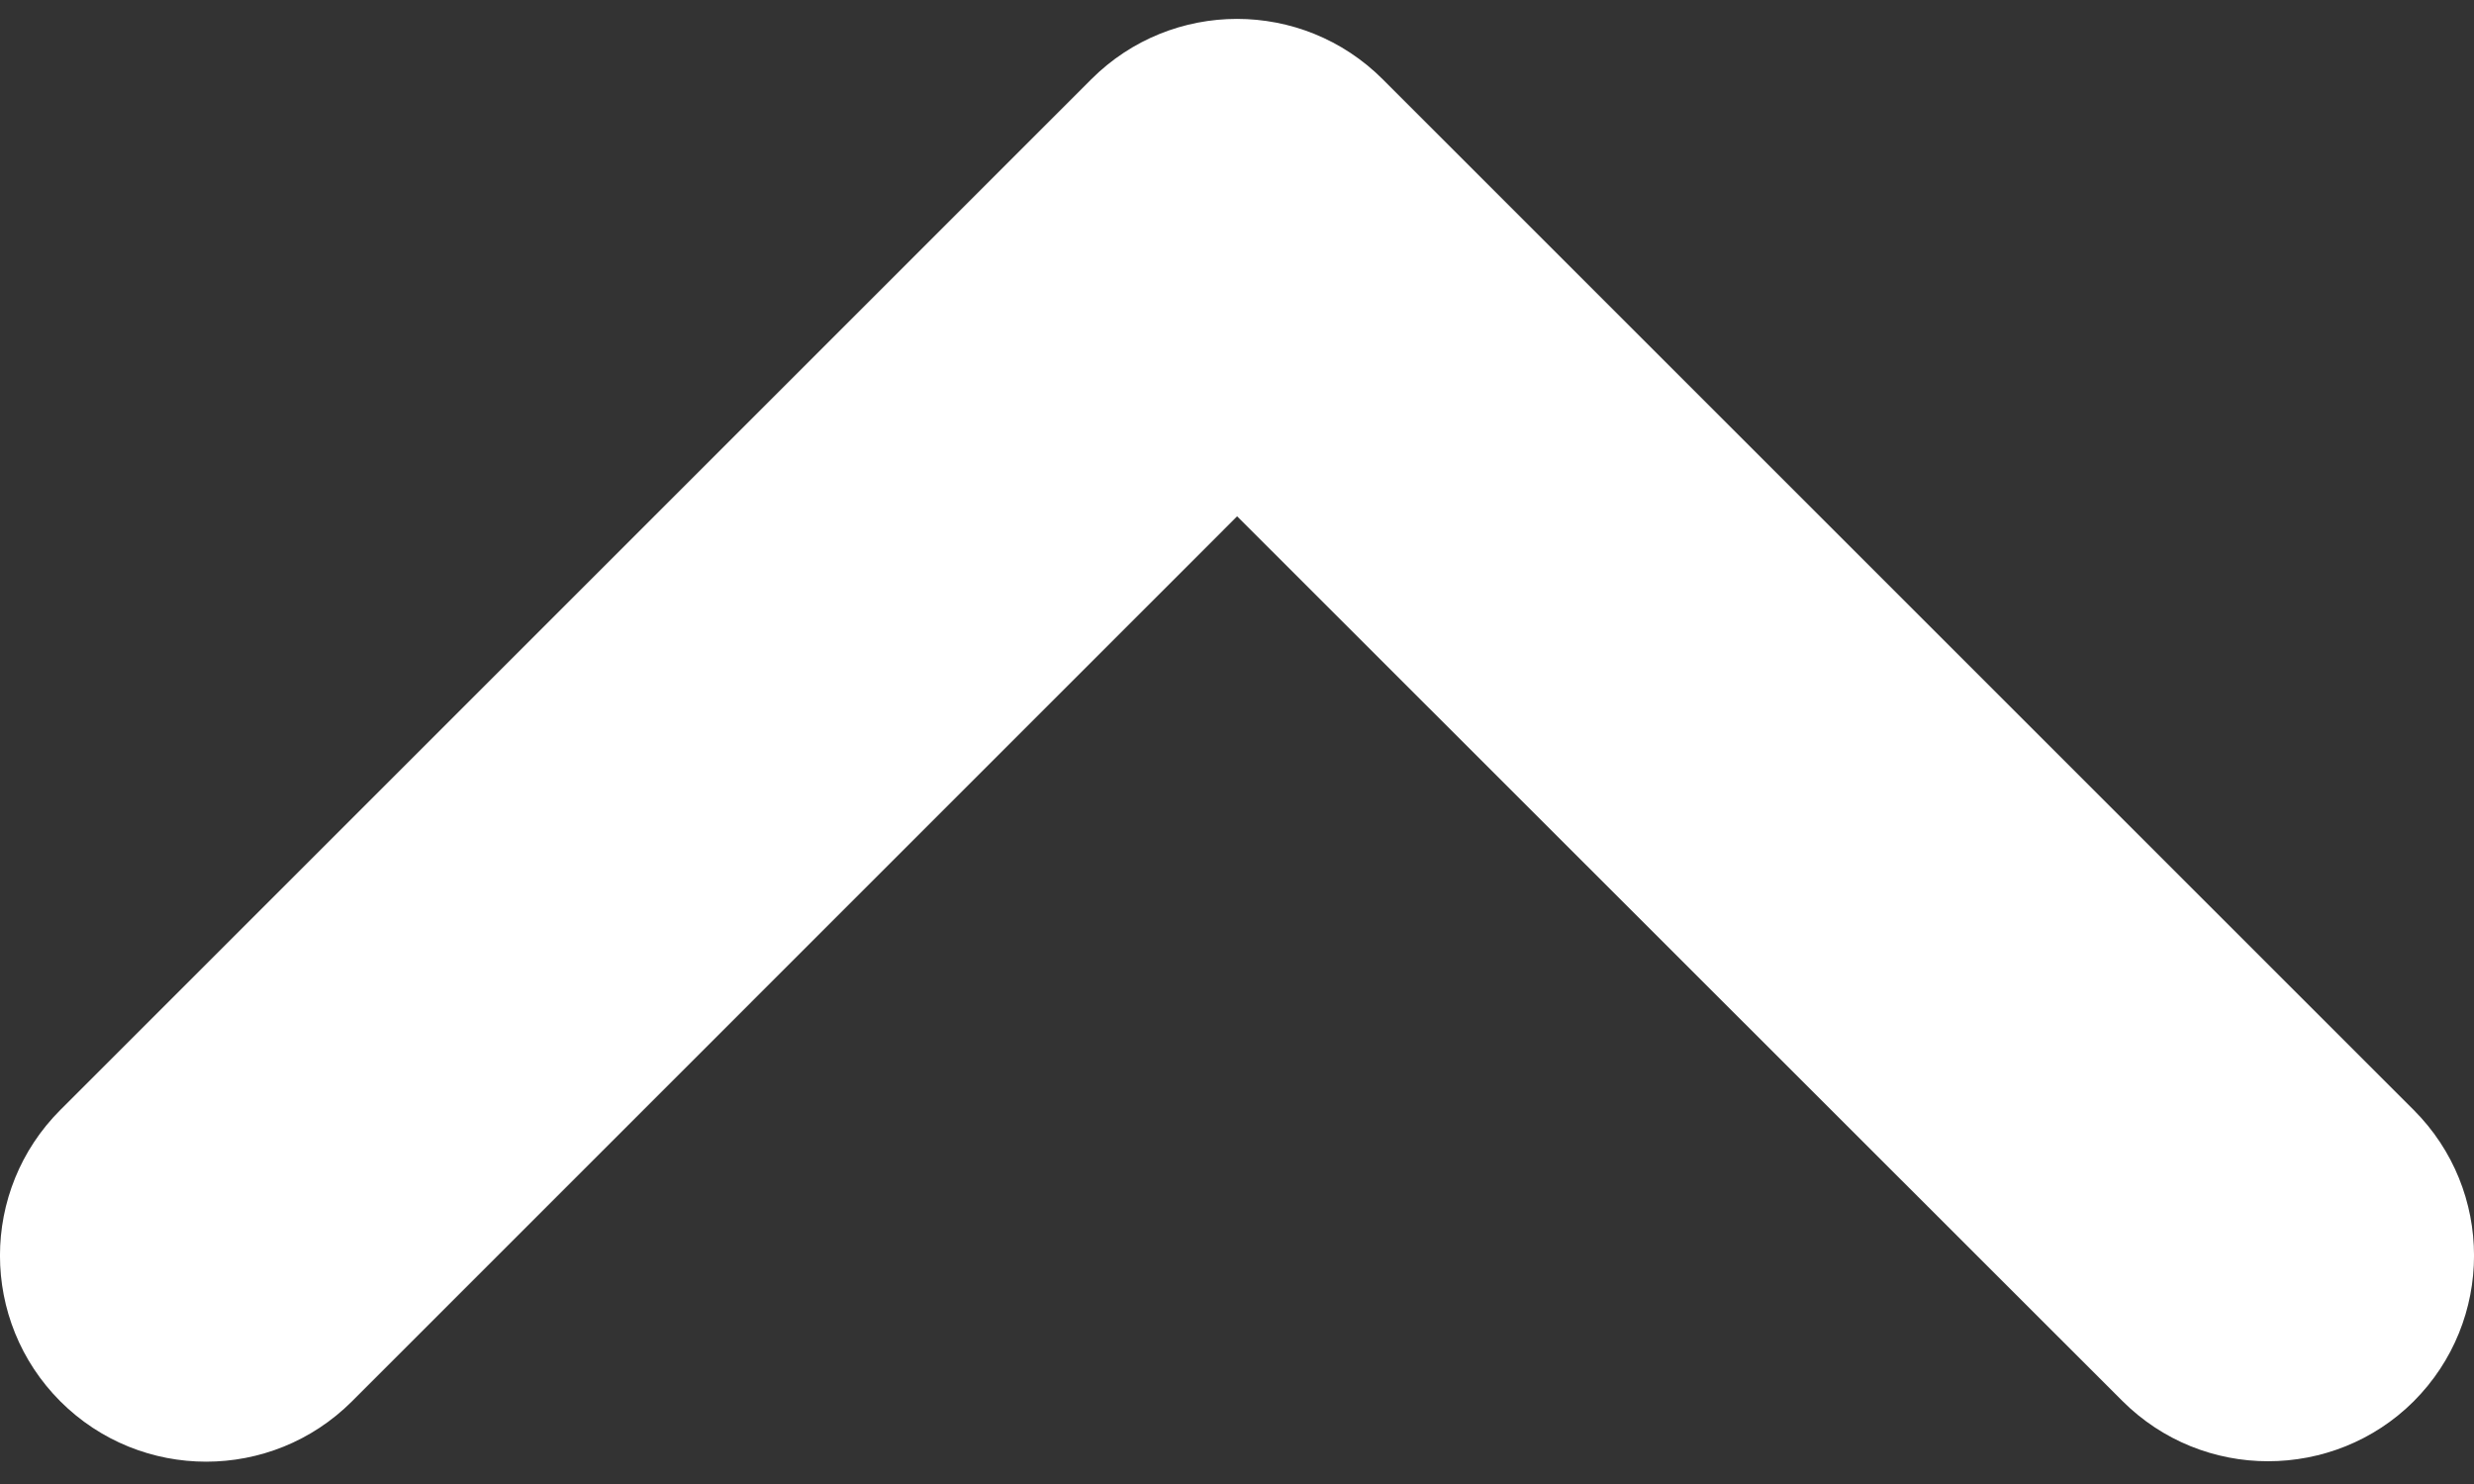 <svg width="20" height="12" viewBox="0 0 20 12" fill="none" xmlns="http://www.w3.org/2000/svg">
<rect x="0" y="0" width="20" height="12" fill="#333333" stroke="none"/>
<path d="M18.335 11.816C17.908 11.816 17.482 11.653 17.157 11.328L10.001 4.175L2.845 11.332C2.194 11.982 1.139 11.982 0.488 11.332C-0.163 10.68 -0.163 9.626 0.488 8.975L8.822 0.641C9.473 -0.01 10.527 -0.01 11.178 0.641L19.512 8.975C20.163 9.626 20.163 10.68 19.512 11.332C19.189 11.654 18.762 11.816 18.335 11.816Z" fill="white"/>
</svg>
